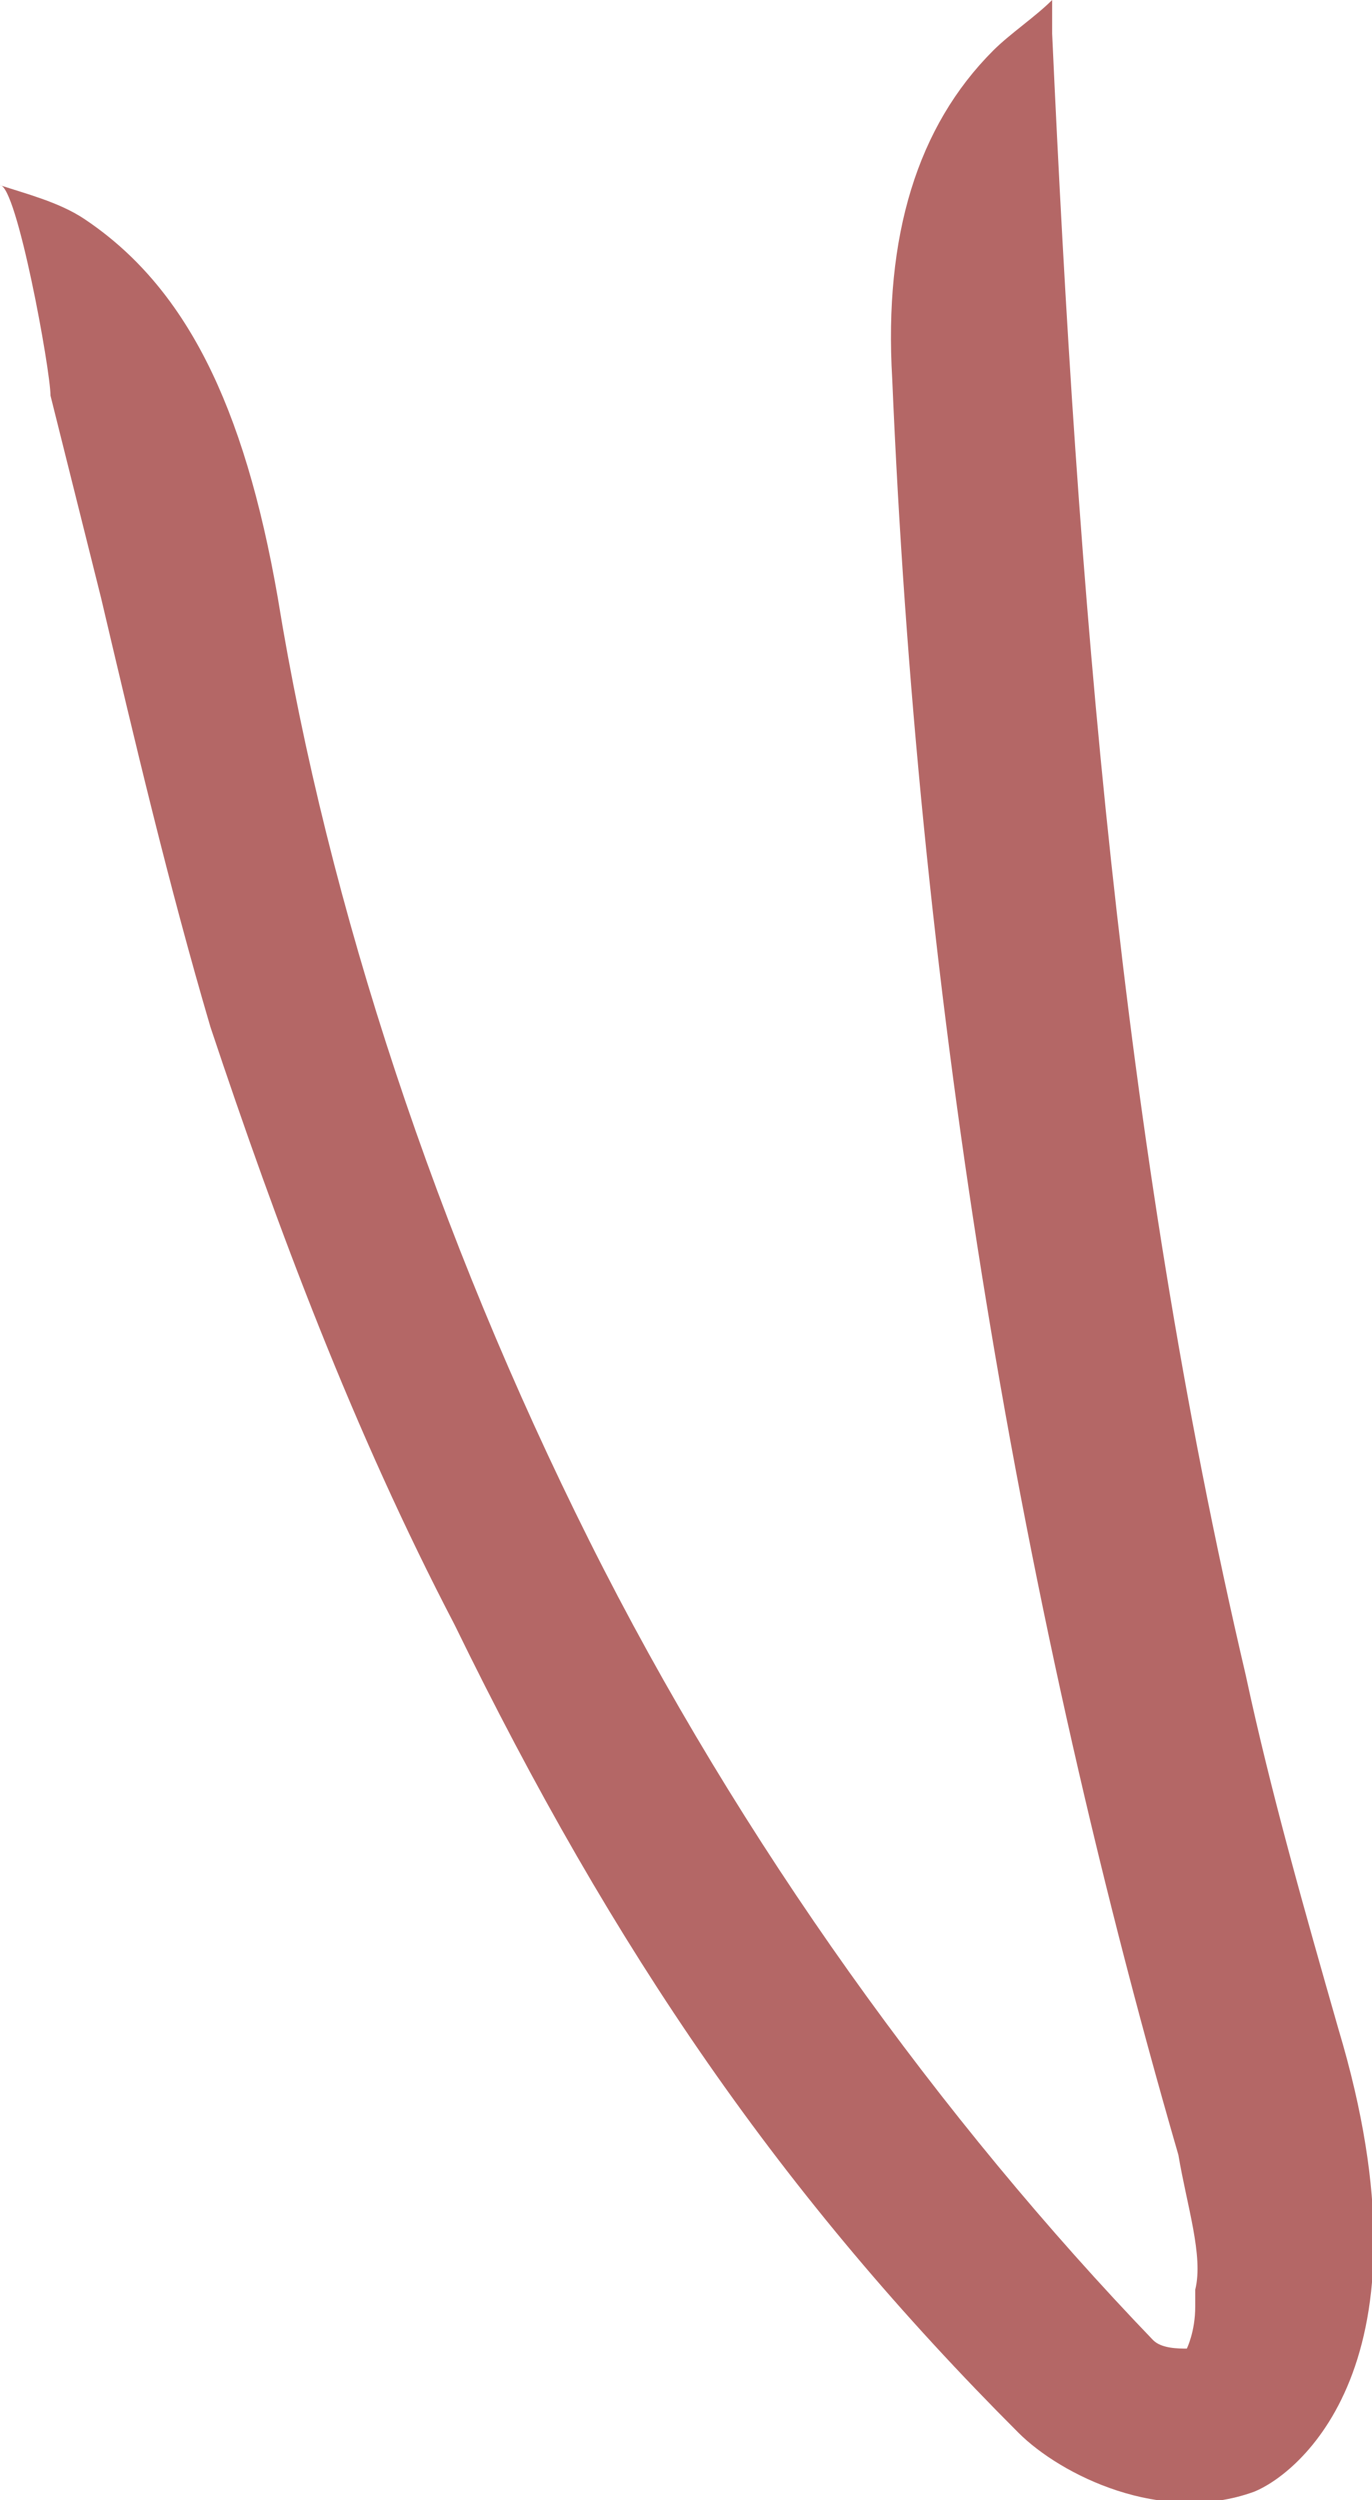 <?xml version="1.0" encoding="utf-8"?>
<!-- Generator: Adobe Illustrator 25.3.1, SVG Export Plug-In . SVG Version: 6.00 Build 0)  -->
<svg version="1.1" id="Слой_1" xmlns="http://www.w3.org/2000/svg" xmlns:xlink="http://www.w3.org/1999/xlink" x="0px" y="0px"
	 viewBox="0 0 16.3 29.7" style="enable-background:new 0 0 16.3 29.7;" xml:space="preserve">
<style type="text/css">
	.st0{fill:#B46766;}
</style>
<path class="st0" d="M0,2.2c0.3,0.1,0.7,0.2,1,0.4c1.2,0.8,1.9,2.2,2.3,4.5c0.6,3.7,1.9,7.6,3.7,11.2s4.2,6.9,6.7,9.5
	c0.1,0.1,0.3,0.1,0.4,0.1c0,0,0.1-0.2,0.1-0.5v-0.1v-0.1c0.1-0.4-0.1-1-0.2-1.6c-2-6.9-3.1-14-3.4-21.1c-0.1-1.7,0.3-3,1.2-3.9
	C12,0.4,12.3,0.2,12.5,0c0,0.1,0,0.3,0,0.4c0.3,6.6,0.8,13.1,2.3,19.5c0.3,1.4,0.7,2.8,1.1,4.2c1.2,4-0.5,5.3-1,5.5
	c-1.1,0.4-2.3-0.2-2.8-0.7c-2.8-2.8-4.8-5.7-6.7-9.6c-1.2-2.3-2.1-4.7-2.9-7.1C2,10.5,1.6,8.8,1.2,7.1C1,6.3,0.8,5.5,0.6,4.7
	C0.6,4.4,0.2,2.2,0,2.2z"/>
</svg>
